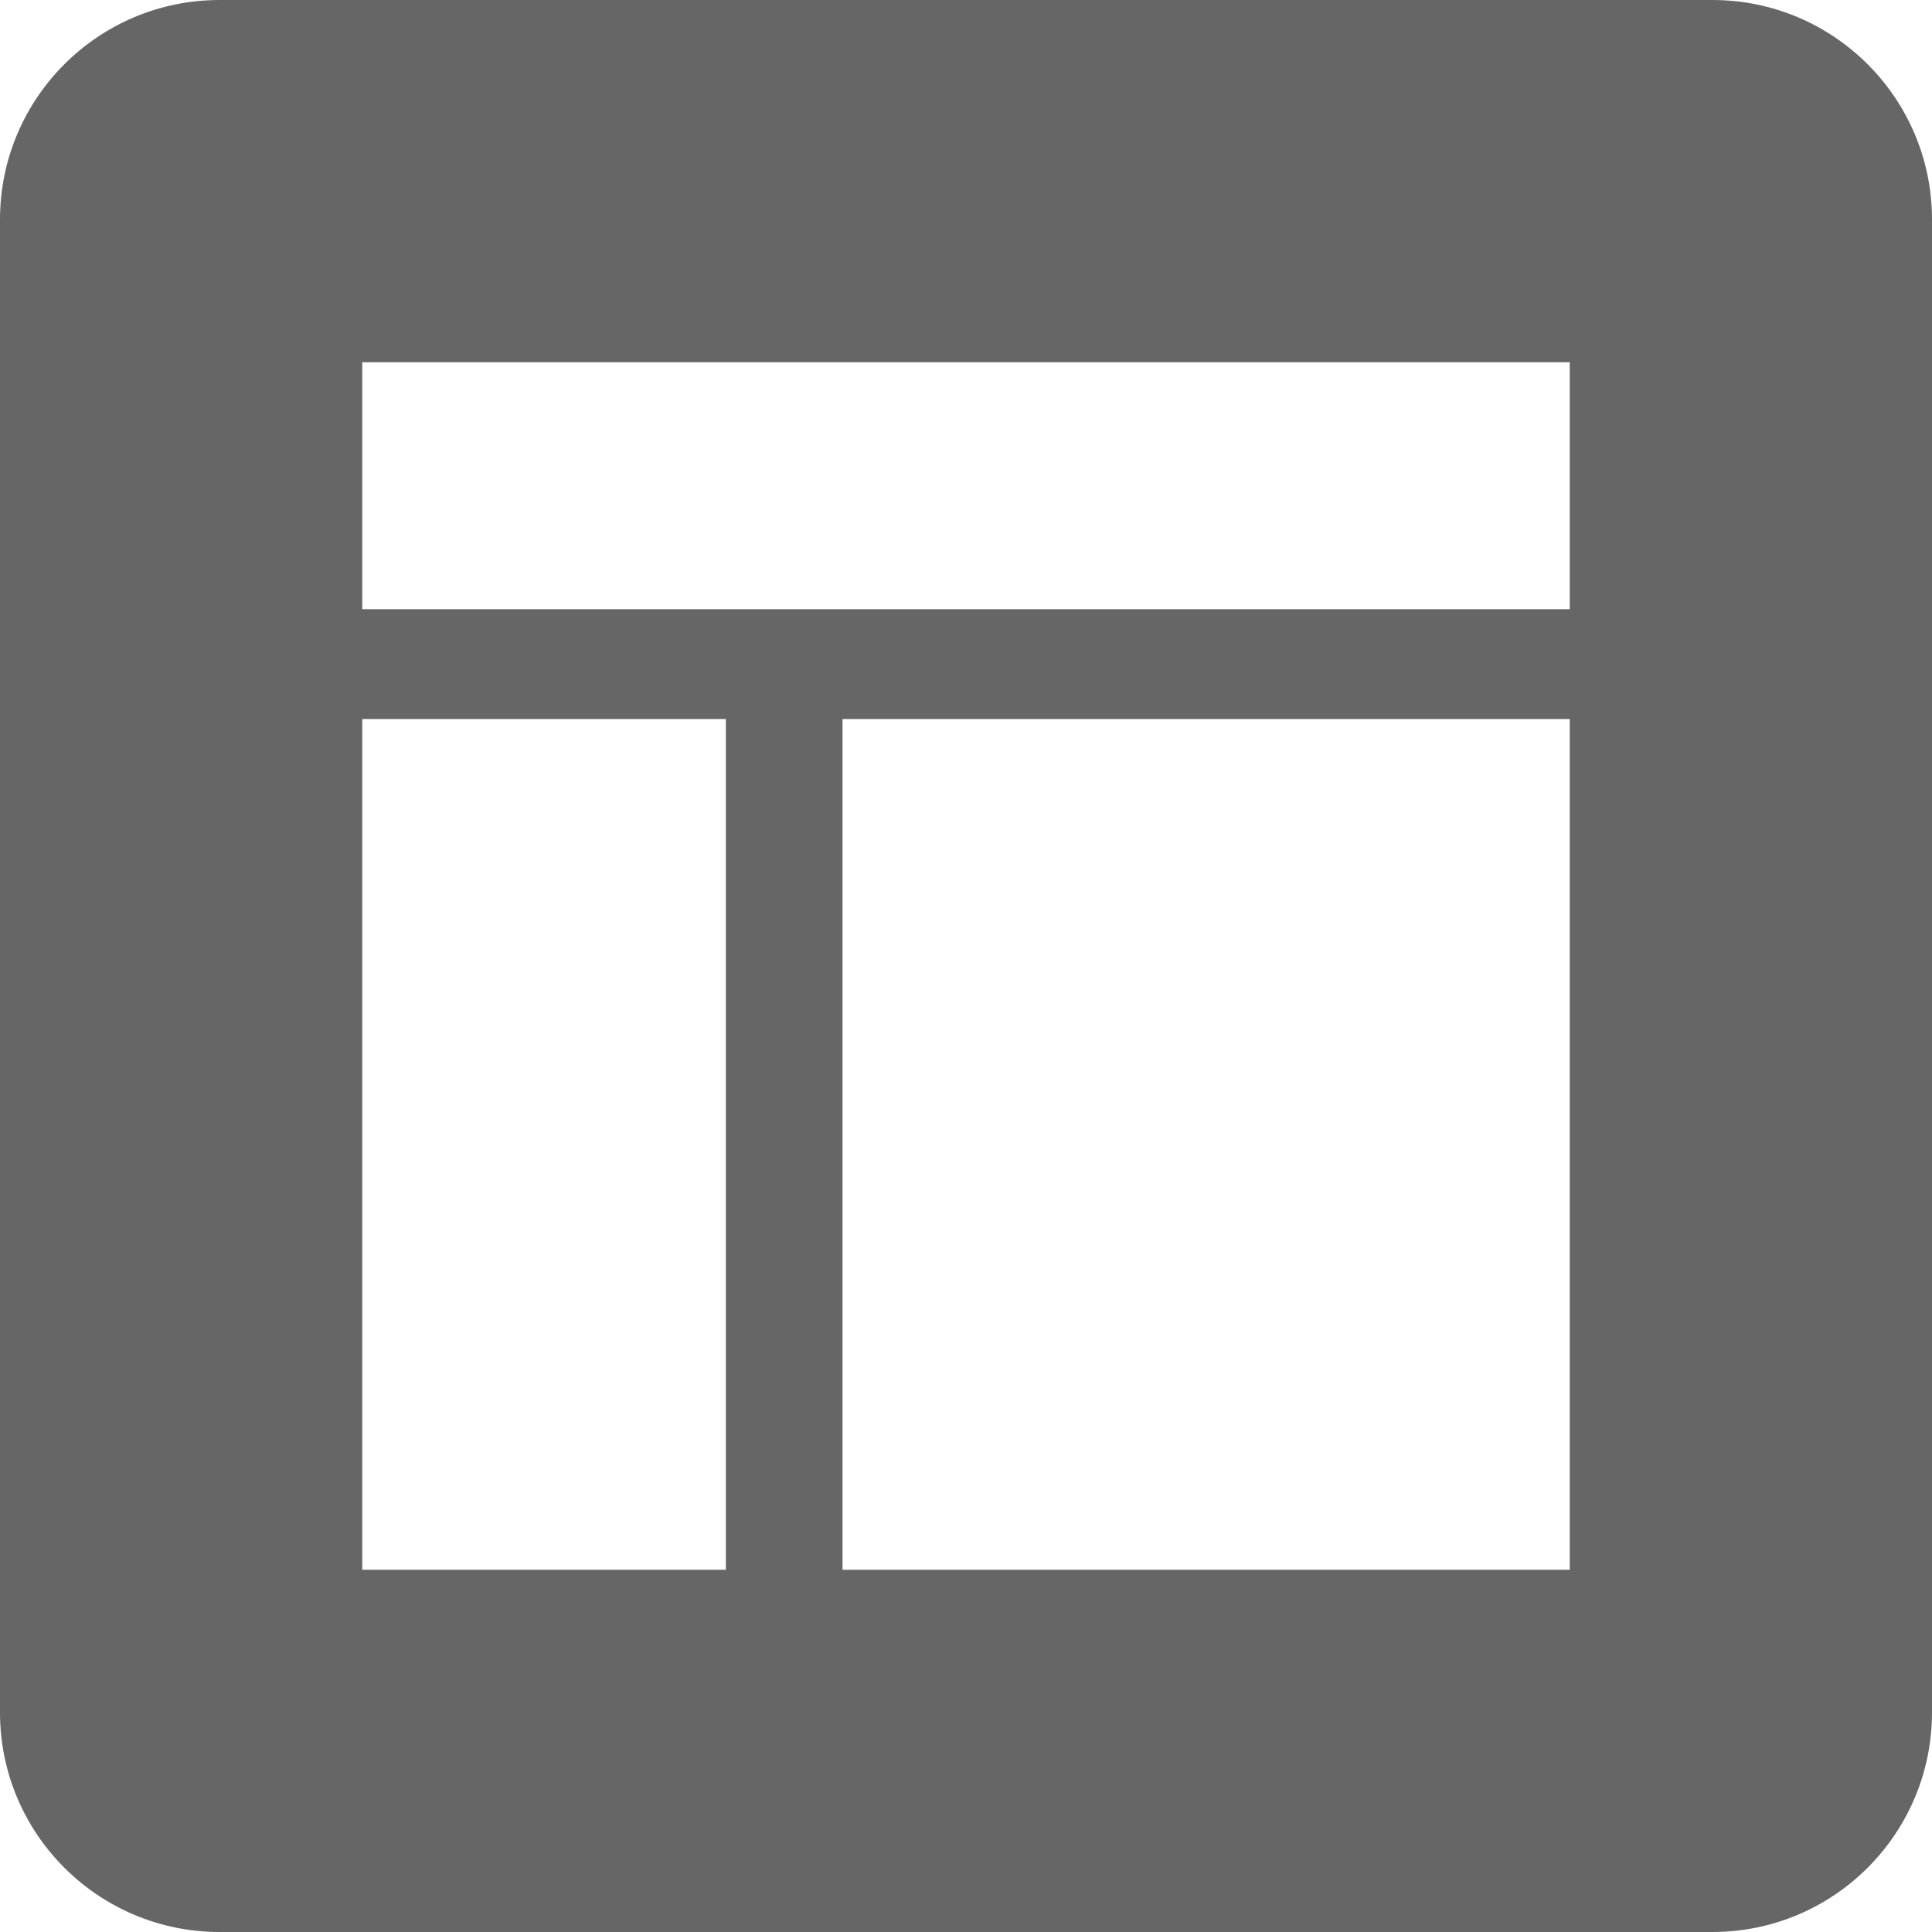 <?xml version="1.0" encoding="UTF-8"?>
<svg width="44px" height="44px" viewBox="0 0 44 44" version="1.1" xmlns="http://www.w3.org/2000/svg" xmlns:xlink="http://www.w3.org/1999/xlink">
    <!-- Generator: Sketch 46.2 (44496) - http://www.bohemiancoding.com/sketch -->
    <title>Artboard</title>
    <desc>Created with Sketch.</desc>
    <defs></defs>
    <g id="Page-1" stroke="none" stroke-width="1" fill="none" fill-rule="evenodd">
        <g id="Artboard" fill-rule="nonzero" fill="#666666">
            <g id="tool_axure">
                <path d="M5,0 L39,0 C41.761,0 44,2.239 44,5 L44,39 C44,41.761 41.761,44 39,44 L5,44 C2.239,44 0,41.761 0,39 L0,5 L0,5 C0,2.239 2.239,0 5,0 L5,0 Z M8.25,8.25 L8.25,13.875 L35.75,13.875 L35.75,8.25 L8.25,8.25 Z M8.25,16.375 L8.25,35.75 L16.531,35.75 L16.531,16.375 L8.25,16.375 Z M19.188,16.375 L19.188,35.75 L35.75,35.75 L35.75,16.375 L19.188,16.375 Z" id="axure"></path>
            </g>
        </g>
    </g>
</svg>